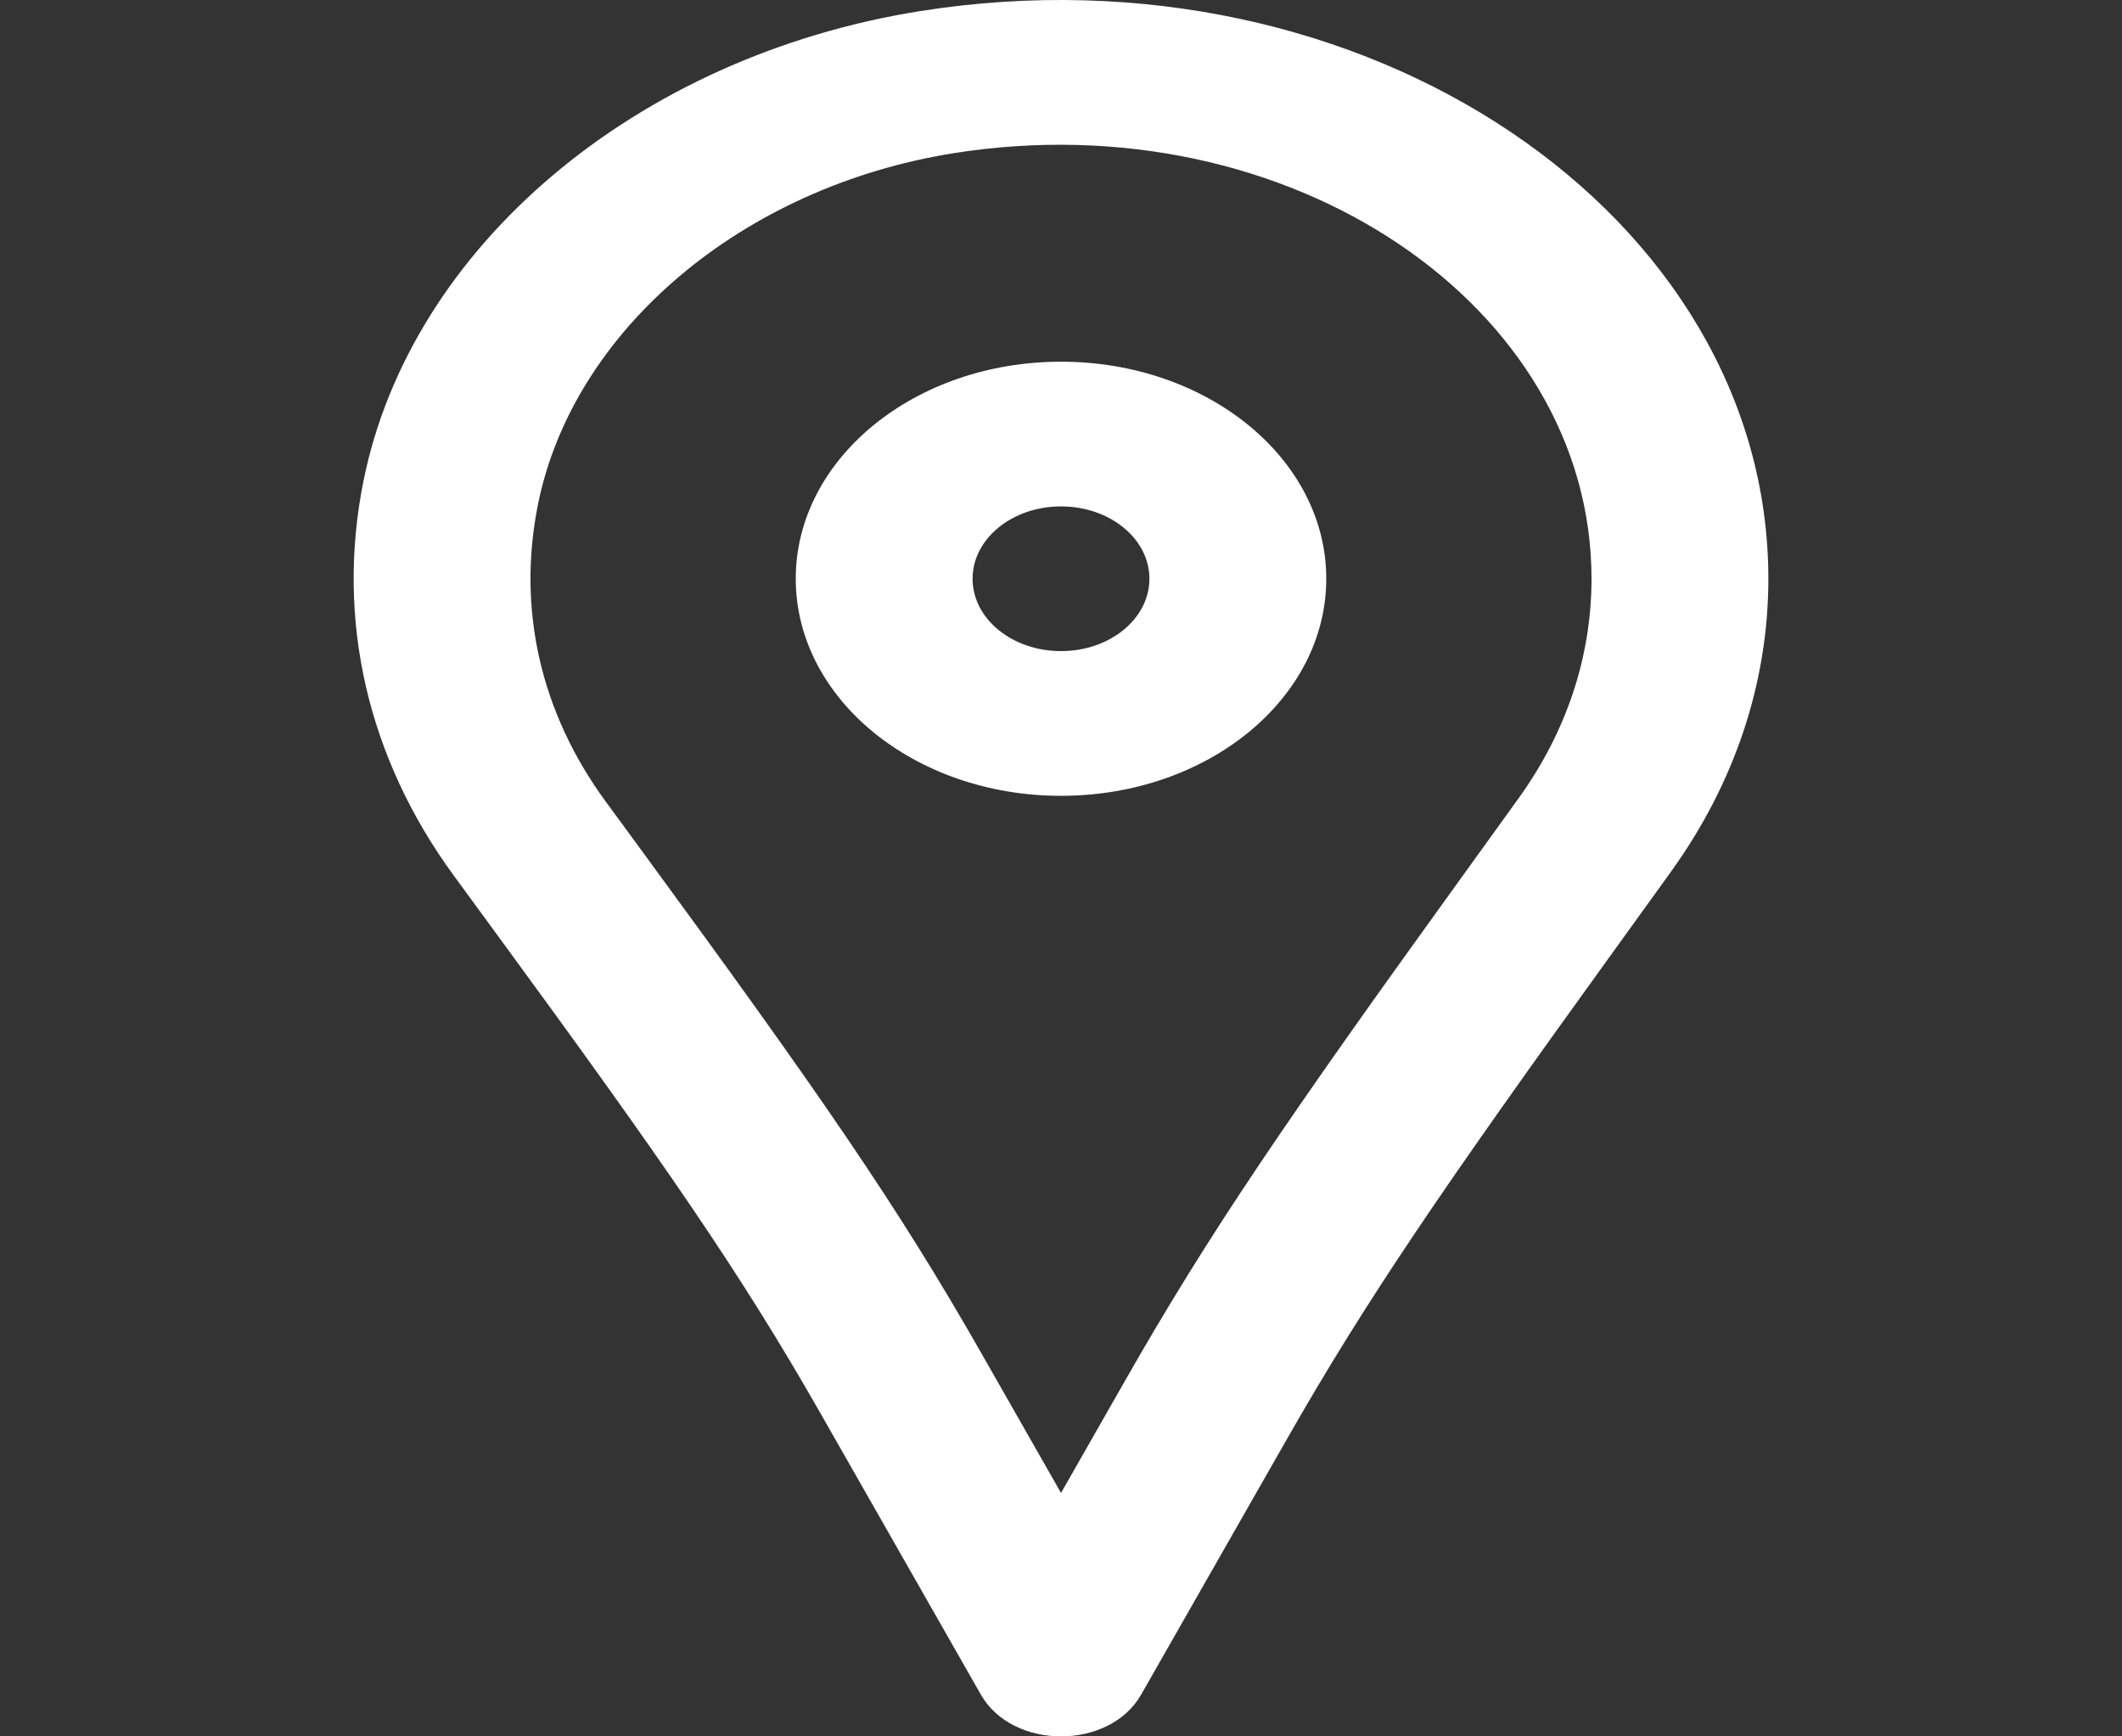 <svg width="99" height="81" viewBox="0 0 99 81" fill="none" xmlns="http://www.w3.org/2000/svg">
<rect x="0" y="0" width="99" height="81" fill="#333333" stroke="none"/>
<g clip-path="url(#clip0_54_977)">
<path d="M42.927 0.518C29.677 2.625 19.165 11.51 16.959 22.428C15.646 28.951 17.177 35.379 21.155 40.823C21.609 41.445 21.967 41.932 22.777 43.038L22.964 43.293C31.038 54.307 34.562 59.414 38.254 65.886L45.762 79.052C47.243 81.649 51.756 81.65 53.238 79.053L59.999 67.203C63.728 60.66 67.262 55.478 75.311 44.333L75.517 44.049C76.712 42.394 77.284 41.601 77.967 40.65C80.92 36.546 82.501 31.863 82.501 26.999C82.501 10.053 63.688 -2.776 42.927 0.518ZM70.857 37.227C70.176 38.174 69.606 38.964 68.414 40.615L68.209 40.899C60.025 52.23 56.401 57.543 52.523 64.348L49.501 69.644L45.731 63.032C41.878 56.278 38.258 51.033 30.04 39.821L29.853 39.566C29.043 38.461 28.687 37.976 28.235 37.358C25.252 33.275 24.106 28.462 25.099 23.527C26.743 15.388 34.643 8.712 44.499 7.145C60.147 4.662 74.251 14.279 74.251 26.998C74.251 30.651 73.069 34.153 70.857 37.227Z" fill="white"/>
<path d="M49.5 16.873C42.664 16.873 37.125 21.405 37.125 26.998C37.125 32.592 42.664 37.124 49.5 37.124C56.337 37.124 61.876 32.592 61.876 26.998C61.876 21.405 56.337 16.873 49.5 16.873ZM49.5 30.373C47.22 30.373 45.375 28.864 45.375 26.998C45.375 25.133 47.22 23.623 49.5 23.623C51.78 23.623 53.625 25.133 53.625 26.998C53.625 28.864 51.78 30.373 49.5 30.373Z" fill="white"/>
</g>
<defs>
<clipPath id="clip0_54_977">
<rect width="99" height="81" fill="white"/>
</clipPath>
</defs>
</svg>
